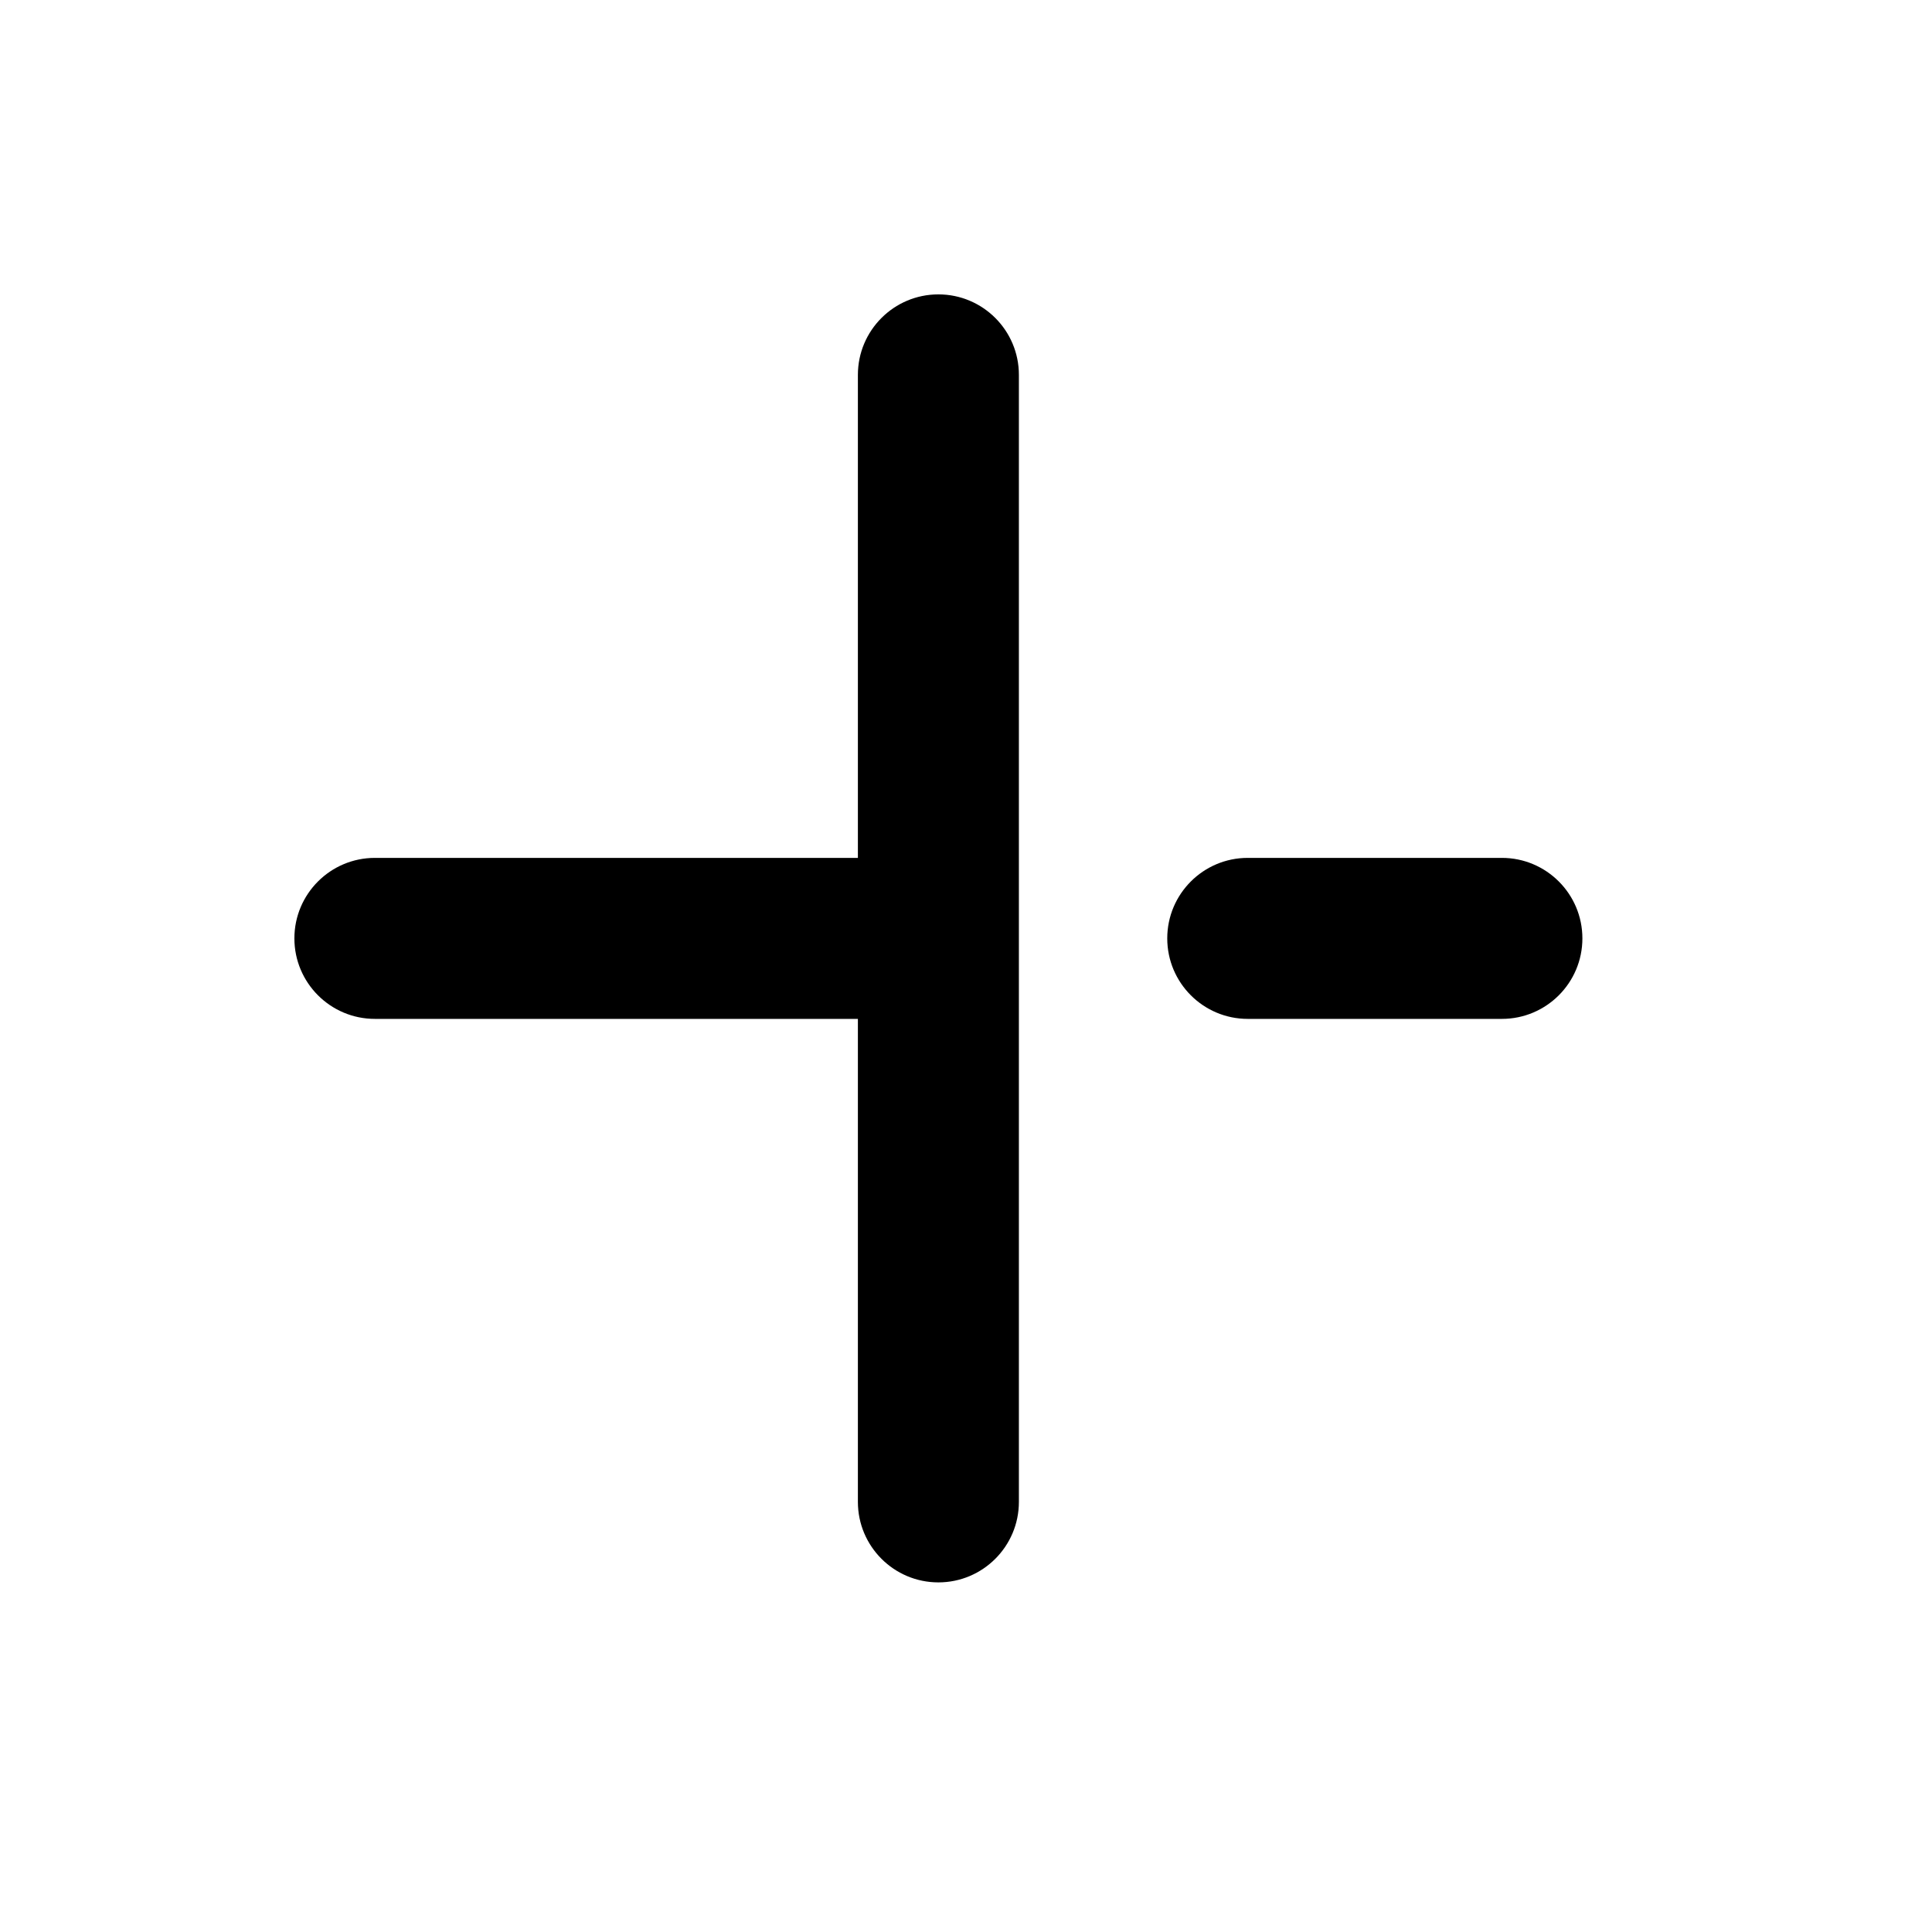 <svg xmlns="http://www.w3.org/2000/svg" viewBox="0 0 24 24"><path fill-rule="evenodd" d="M3.657 11.657c0-.552.448-1 1-1h6v-6c0-.552.448-1 1-1s1 .448 1 1v14c0 .552-.448 1-1 1s-1-.448-1-1v-6h-6c-.552 0-1-.448-1-1Zm10.843 0c0-.552.448-1 1-1h3.157c.552 0 1 .448 1 1s-.448 1-1 1h-3.157c-.552 0-1-.448-1-1Z" clip-rule="evenodd"/></svg>